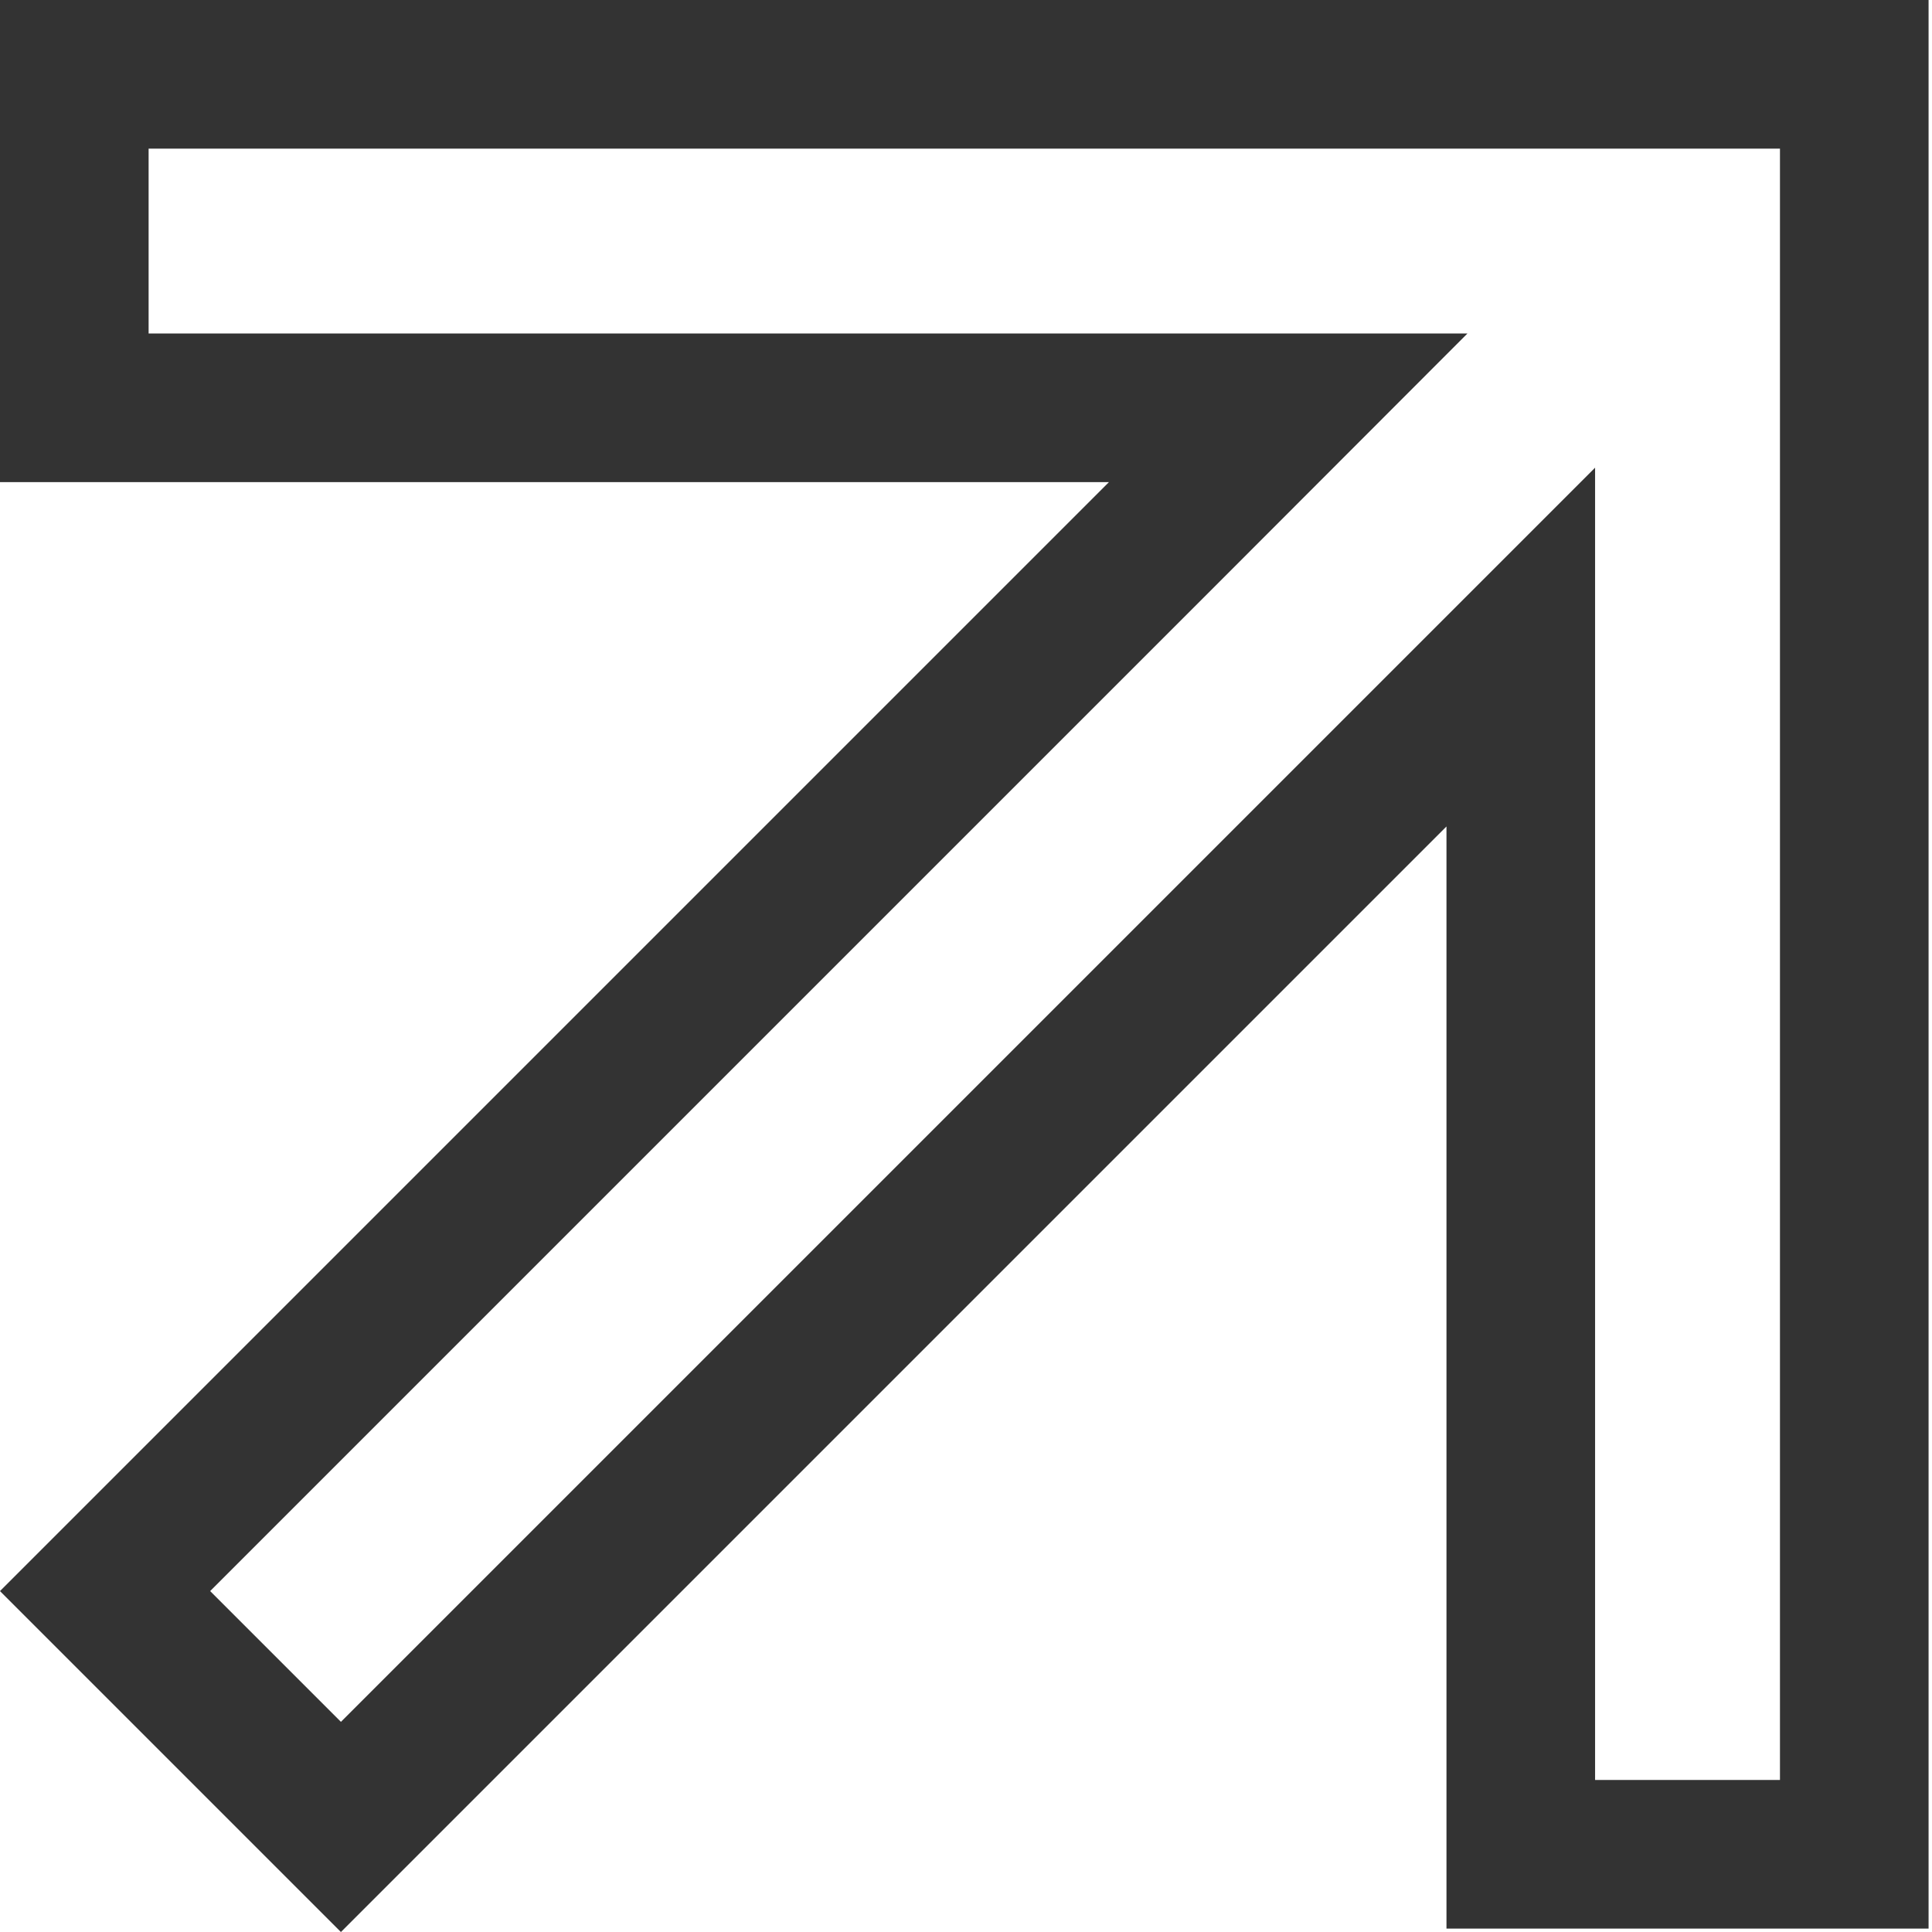 <svg width="13" height="13" viewBox="0 0 13 13" fill="none" xmlns="http://www.w3.org/2000/svg">
<path d="M7.815 3.598L8.668 2.744H7.461H0.5V0.5H12.477V2.109V2.271V2.317V2.479V12.477H10.233V5.561V4.354L9.38 5.207L2.294 12.293L0.707 10.706L7.815 3.598Z" stroke="#333333"/>
</svg>
